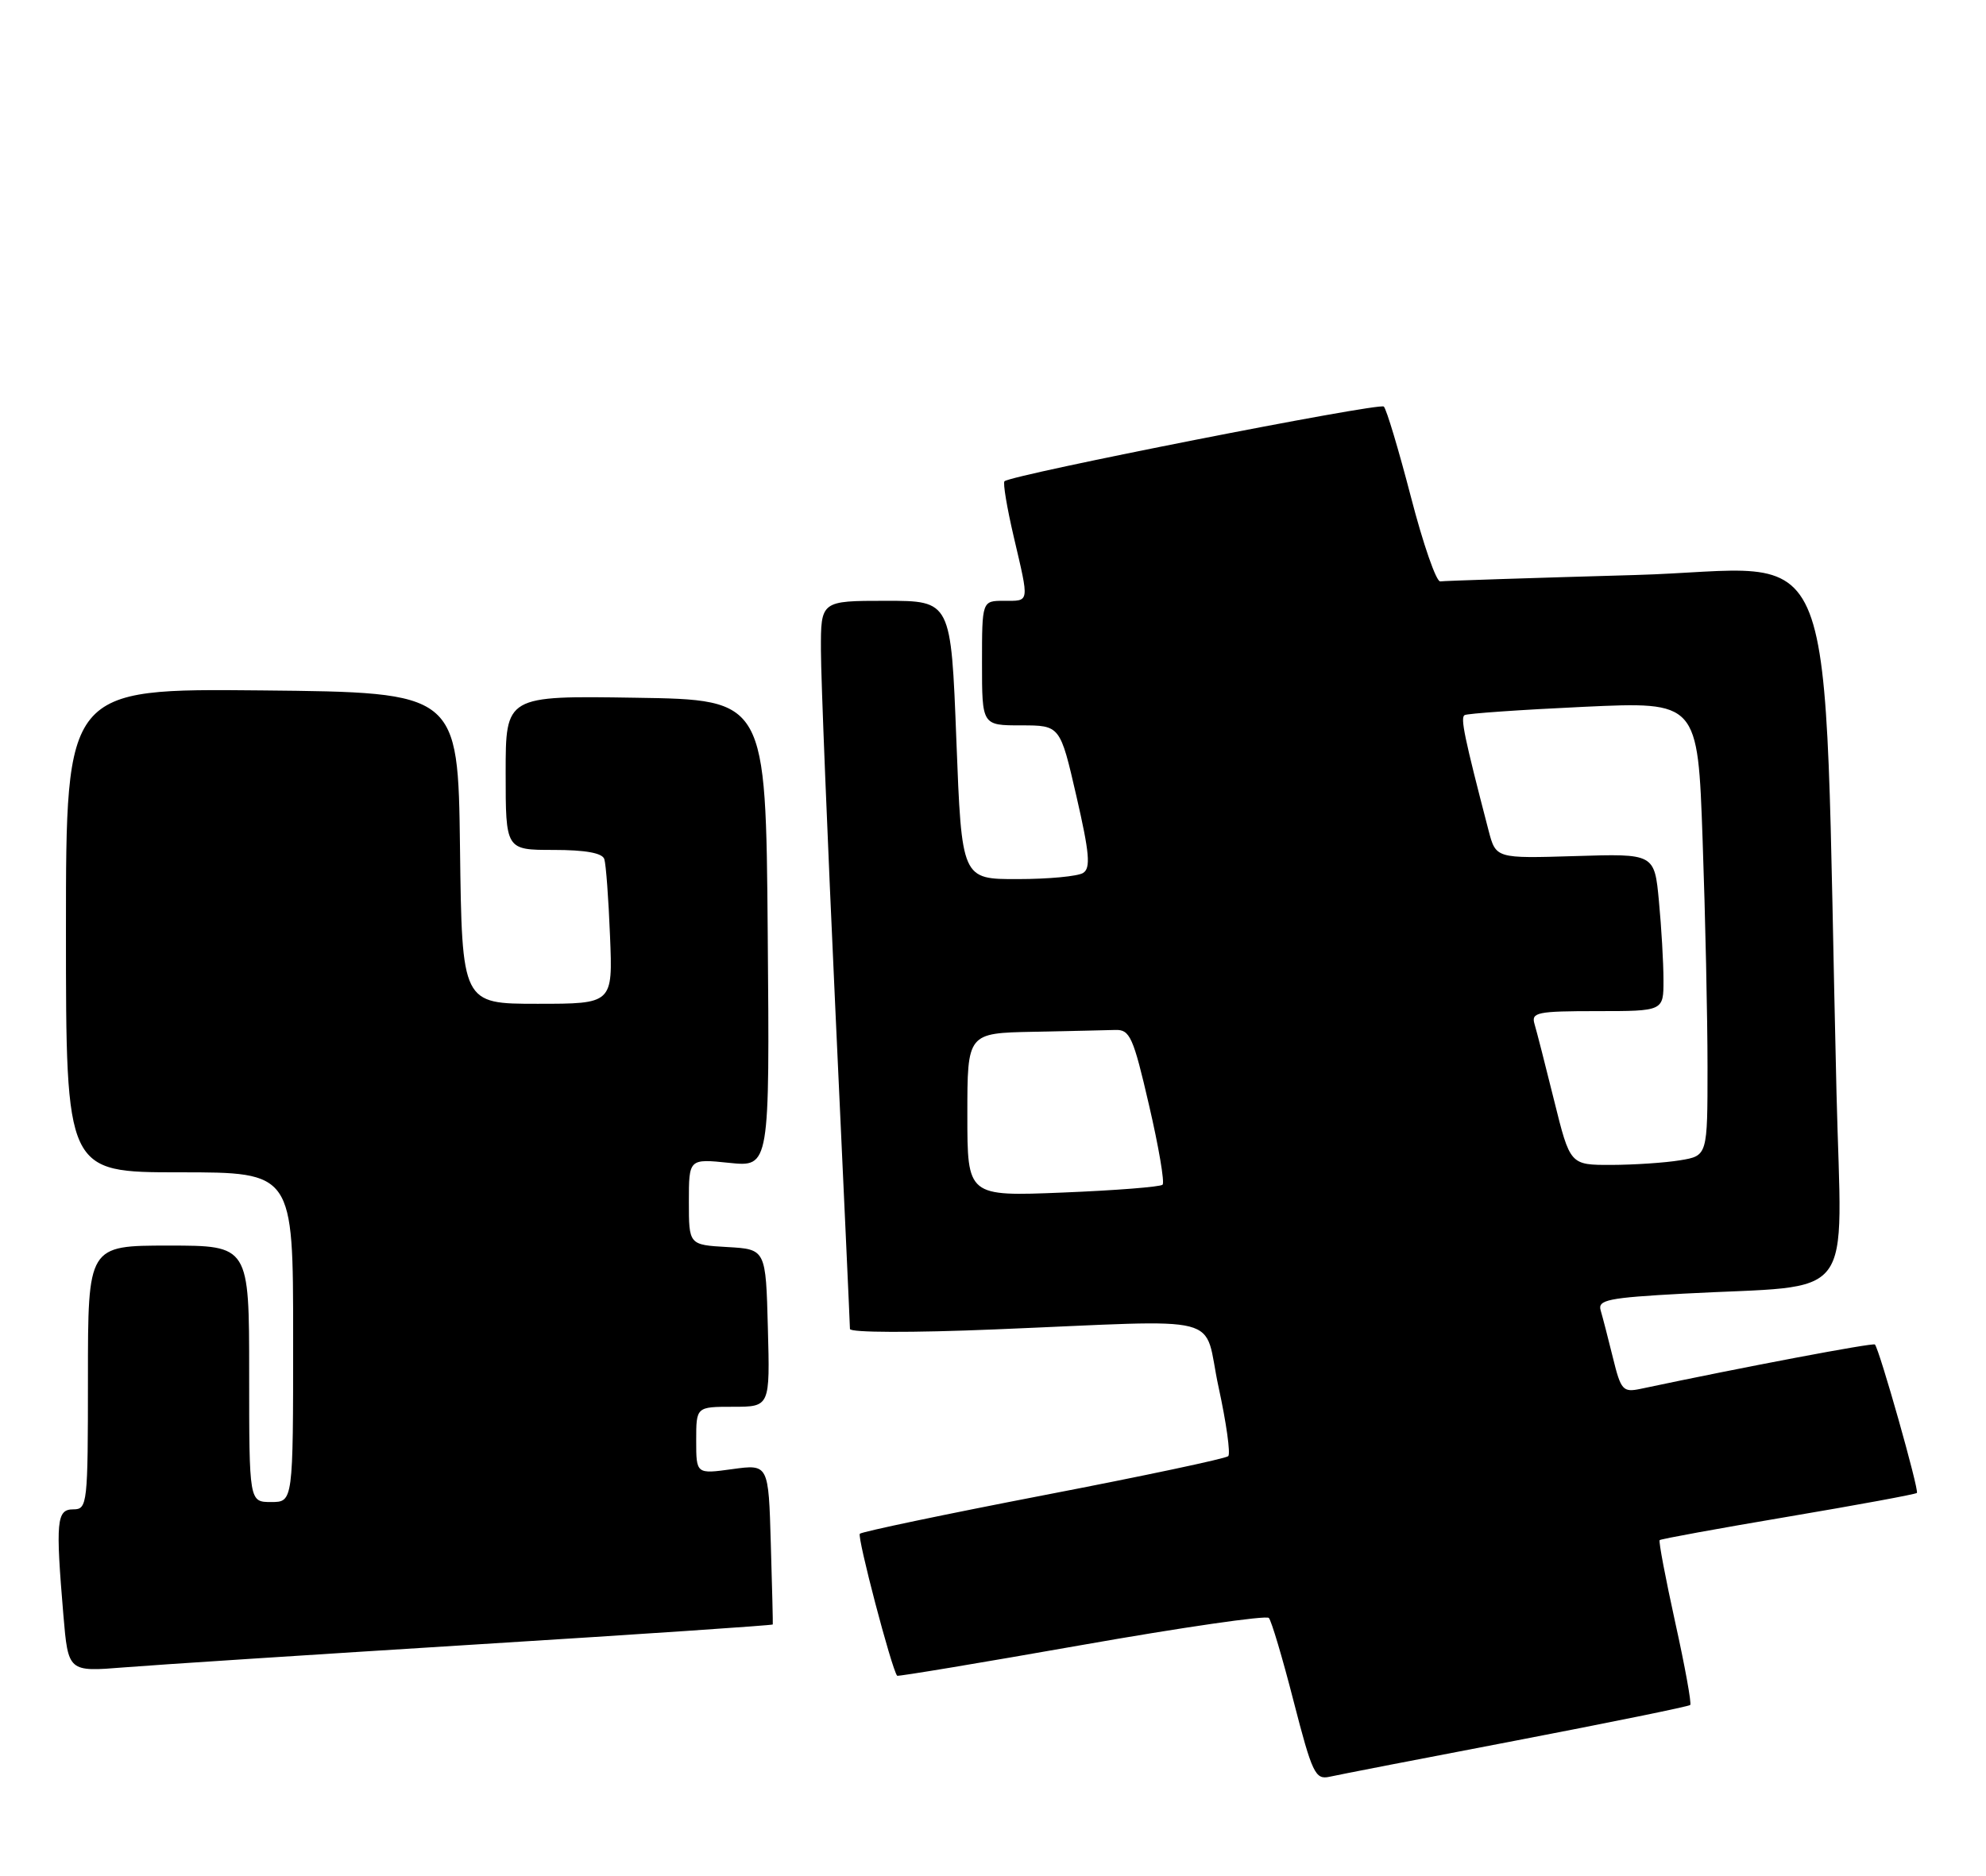 <?xml version="1.0" encoding="UTF-8" standalone="no"?>
<!DOCTYPE svg PUBLIC "-//W3C//DTD SVG 1.1//EN" "http://www.w3.org/Graphics/SVG/1.1/DTD/svg11.dtd" >
<svg xmlns="http://www.w3.org/2000/svg" xmlns:xlink="http://www.w3.org/1999/xlink" version="1.1" viewBox="0 0 271 256">
 <g >
 <path fill="currentColor"
d=" M 206.89 237.55 C 219.75 235.08 230.44 232.90 230.64 232.70 C 230.84 232.50 229.92 227.42 228.59 221.42 C 227.27 215.41 226.31 210.37 226.47 210.20 C 226.63 210.04 234.52 208.60 244.00 207.00 C 253.48 205.40 261.39 203.94 261.57 203.76 C 261.91 203.42 256.44 184.11 255.84 183.50 C 255.57 183.24 238.03 186.55 223.88 189.55 C 221.45 190.06 221.18 189.75 220.09 185.30 C 219.44 182.66 218.69 179.76 218.42 178.85 C 217.99 177.41 219.40 177.12 229.71 176.56 C 253.69 175.26 251.31 178.39 250.60 149.14 C 248.68 69.57 251.83 77.68 223.13 78.48 C 209.03 78.88 197.06 79.27 196.53 79.35 C 195.99 79.43 194.19 74.25 192.53 67.83 C 190.86 61.41 189.20 55.86 188.83 55.49 C 188.24 54.91 138.20 64.76 137.07 65.68 C 136.83 65.87 137.40 69.28 138.33 73.26 C 140.47 82.42 140.54 82.00 137.00 82.00 C 134.00 82.00 134.00 82.00 134.00 90.50 C 134.00 99.00 134.00 99.00 139.33 99.00 C 144.66 99.00 144.66 99.00 146.88 108.66 C 148.67 116.44 148.85 118.48 147.80 119.14 C 147.09 119.60 143.06 119.98 138.87 119.98 C 131.23 120.00 131.23 120.00 130.50 101.00 C 129.77 82.00 129.77 82.00 120.88 82.00 C 112.00 82.00 112.00 82.00 112.02 88.75 C 112.02 92.46 112.92 114.62 114.00 138.00 C 115.08 161.38 115.98 180.89 115.98 181.38 C 115.99 181.88 124.47 181.91 135.75 181.44 C 168.06 180.12 164.06 179.09 166.28 189.32 C 167.34 194.17 167.93 198.41 167.60 198.74 C 167.27 199.07 155.94 201.47 142.43 204.07 C 128.91 206.68 117.62 209.05 117.33 209.33 C 116.93 209.74 121.66 227.77 122.42 228.71 C 122.52 228.83 133.82 226.95 147.55 224.53 C 161.27 222.11 172.79 220.44 173.14 220.82 C 173.49 221.19 175.02 226.33 176.53 232.23 C 179.05 242.01 179.48 242.92 181.40 242.50 C 182.55 242.24 194.02 240.01 206.89 237.55 Z  M 64.95 224.44 C 87.20 223.06 105.43 221.83 105.45 221.71 C 105.48 221.60 105.36 216.62 105.18 210.67 C 104.87 199.83 104.87 199.83 99.93 200.51 C 95.00 201.19 95.00 201.19 95.00 196.59 C 95.00 192.00 95.00 192.00 100.03 192.00 C 105.07 192.00 105.07 192.00 104.78 181.25 C 104.50 170.50 104.50 170.50 99.25 170.20 C 94.00 169.90 94.00 169.90 94.00 164.02 C 94.00 158.14 94.00 158.14 99.51 158.71 C 105.03 159.28 105.03 159.28 104.76 127.39 C 104.50 95.50 104.50 95.50 86.75 95.23 C 69.00 94.95 69.00 94.95 69.00 105.48 C 69.00 116.00 69.00 116.00 75.53 116.00 C 79.88 116.00 82.20 116.42 82.46 117.25 C 82.69 117.94 83.04 122.66 83.24 127.75 C 83.62 137.00 83.62 137.00 73.33 137.00 C 63.04 137.00 63.04 137.00 62.77 115.75 C 62.50 94.50 62.50 94.50 35.75 94.23 C 9.00 93.97 9.00 93.97 9.00 126.98 C 9.00 160.00 9.00 160.00 24.50 160.00 C 40.00 160.00 40.00 160.00 40.00 182.50 C 40.00 205.00 40.00 205.00 37.00 205.00 C 34.00 205.00 34.00 205.00 34.00 187.50 C 34.00 170.00 34.00 170.00 23.00 170.00 C 12.00 170.00 12.00 170.00 12.00 188.00 C 12.00 205.33 11.93 206.00 10.00 206.00 C 7.72 206.00 7.57 207.59 8.65 220.44 C 9.31 228.18 9.31 228.18 16.90 227.57 C 21.08 227.23 42.70 225.83 64.95 224.44 Z  M 132.00 152.14 C 132.00 141.00 132.00 141.00 141.00 140.82 C 145.95 140.72 150.99 140.61 152.20 140.57 C 154.18 140.51 154.64 141.52 156.79 150.83 C 158.11 156.50 158.94 161.39 158.64 161.69 C 158.35 161.99 152.23 162.47 145.05 162.76 C 132.00 163.29 132.00 163.29 132.00 152.14 Z  M 212.08 150.25 C 210.89 145.44 209.68 140.71 209.39 139.75 C 208.92 138.17 209.76 138.00 217.93 138.00 C 227.00 138.00 227.00 138.00 226.99 133.75 C 226.99 131.41 226.71 126.58 226.37 123.00 C 225.76 116.50 225.76 116.50 214.94 116.84 C 204.12 117.17 204.12 117.17 203.12 113.34 C 199.80 100.57 199.26 97.96 199.85 97.60 C 200.21 97.38 207.51 96.87 216.09 96.47 C 231.67 95.75 231.67 95.75 232.33 114.62 C 232.70 125.01 233.00 138.95 233.00 145.62 C 233.00 157.74 233.00 157.74 229.25 158.36 C 227.19 158.70 222.97 158.98 219.87 158.99 C 214.25 159.00 214.25 159.00 212.08 150.25 Z "/>
</g>
</svg>